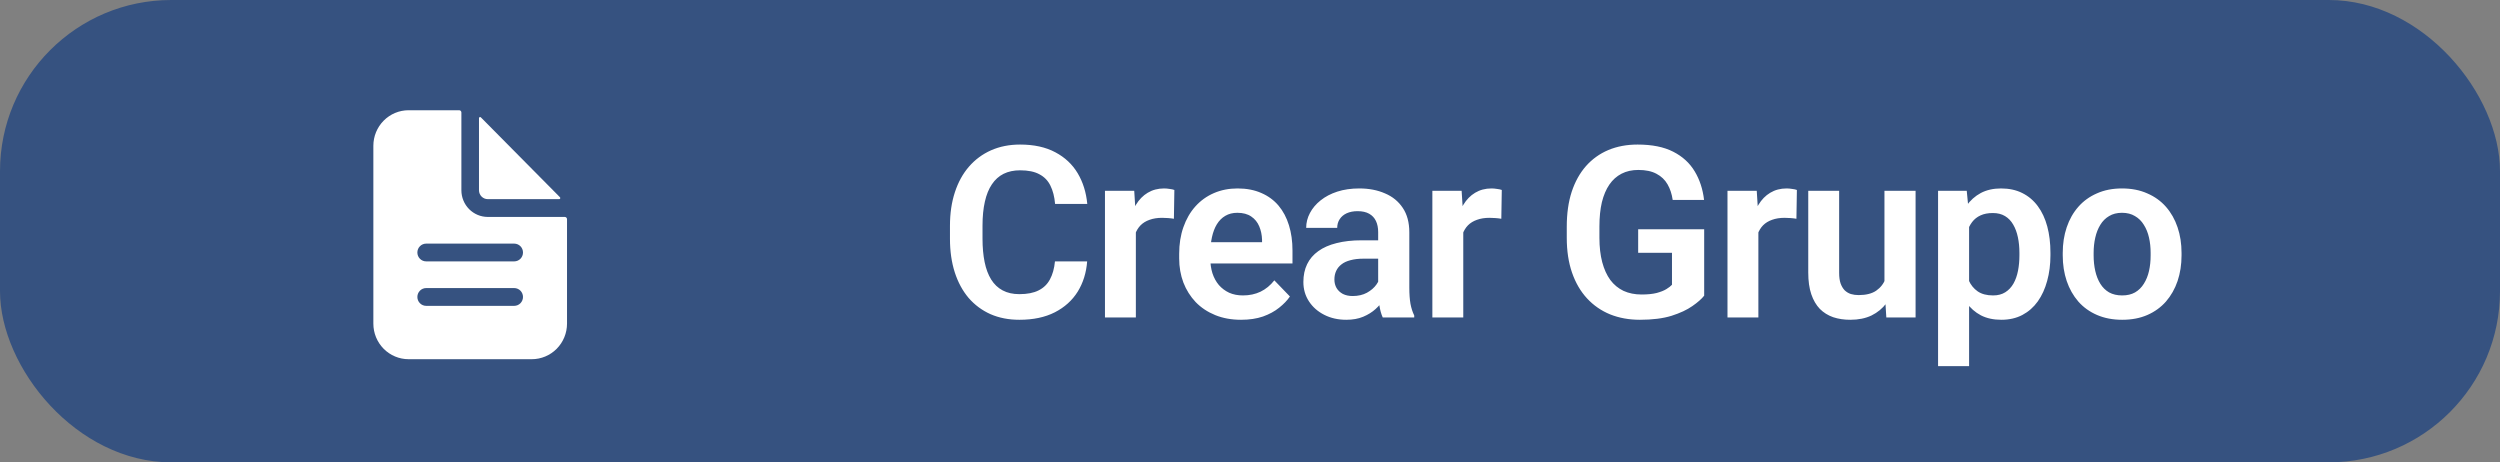 <svg width="146" height="27" viewBox="0 0 146 27" fill="none" xmlns="http://www.w3.org/2000/svg">
<rect x="0" y="0" width="146" height="27" fill="#808080" stroke="none"/>
<rect width="146" height="27" rx="10" fill="#365280"/>
<path d="M61.61 15.264H63.49C63.44 15.93 63.255 16.52 62.937 17.035C62.617 17.545 62.173 17.946 61.603 18.238C61.034 18.529 60.343 18.675 59.532 18.675C58.908 18.675 58.345 18.566 57.844 18.347C57.347 18.124 56.921 17.807 56.565 17.397C56.215 16.982 55.946 16.485 55.759 15.907C55.572 15.323 55.478 14.669 55.478 13.945V13.186C55.478 12.461 55.574 11.807 55.766 11.224C55.957 10.641 56.23 10.144 56.586 9.734C56.946 9.319 57.377 9 57.878 8.777C58.384 8.554 58.949 8.442 59.573 8.442C60.384 8.442 61.07 8.592 61.631 8.893C62.191 9.189 62.627 9.597 62.937 10.117C63.246 10.636 63.433 11.233 63.497 11.908H61.617C61.581 11.488 61.49 11.133 61.344 10.841C61.203 10.55 60.988 10.329 60.701 10.178C60.419 10.023 60.043 9.946 59.573 9.946C59.209 9.946 58.887 10.014 58.609 10.151C58.336 10.288 58.108 10.493 57.926 10.766C57.743 11.035 57.607 11.372 57.516 11.778C57.425 12.179 57.379 12.644 57.379 13.172V13.945C57.379 14.451 57.42 14.904 57.502 15.305C57.584 15.706 57.712 16.046 57.885 16.324C58.058 16.602 58.281 16.814 58.555 16.959C58.828 17.105 59.154 17.178 59.532 17.178C59.992 17.178 60.366 17.105 60.653 16.959C60.945 16.814 61.166 16.599 61.316 16.317C61.471 16.034 61.569 15.683 61.61 15.264ZM66.334 12.653V18.539H64.53V11.142H66.239L66.334 12.653ZM68.583 11.094L68.556 12.776C68.456 12.758 68.342 12.744 68.214 12.735C68.091 12.726 67.975 12.721 67.865 12.721C67.588 12.721 67.344 12.76 67.134 12.837C66.924 12.91 66.749 13.017 66.608 13.159C66.471 13.3 66.366 13.473 66.293 13.678C66.22 13.879 66.179 14.107 66.17 14.362L65.781 14.314C65.781 13.845 65.828 13.409 65.924 13.008C66.02 12.607 66.159 12.256 66.341 11.956C66.523 11.655 66.751 11.422 67.025 11.258C67.303 11.09 67.622 11.005 67.982 11.005C68.082 11.005 68.189 11.014 68.303 11.033C68.421 11.046 68.515 11.067 68.583 11.094ZM72.48 18.675C71.919 18.675 71.416 18.584 70.969 18.402C70.523 18.22 70.142 17.967 69.828 17.643C69.518 17.315 69.278 16.934 69.11 16.502C68.946 16.064 68.864 15.595 68.864 15.093V14.82C68.864 14.25 68.946 13.733 69.11 13.268C69.274 12.799 69.506 12.395 69.807 12.058C70.108 11.721 70.468 11.461 70.887 11.279C71.306 11.097 71.769 11.005 72.275 11.005C72.799 11.005 73.262 11.094 73.663 11.272C74.064 11.445 74.399 11.691 74.668 12.01C74.936 12.329 75.139 12.712 75.276 13.159C75.413 13.601 75.481 14.091 75.481 14.628V15.387H69.684V14.143H73.704V14.006C73.695 13.719 73.64 13.457 73.54 13.22C73.439 12.979 73.284 12.787 73.075 12.646C72.865 12.5 72.594 12.427 72.261 12.427C71.992 12.427 71.758 12.486 71.557 12.605C71.361 12.719 71.197 12.883 71.065 13.097C70.937 13.307 70.842 13.557 70.778 13.849C70.714 14.141 70.682 14.464 70.682 14.82V15.093C70.682 15.403 70.723 15.69 70.805 15.955C70.892 16.219 71.017 16.449 71.181 16.645C71.35 16.836 71.55 16.987 71.783 17.096C72.02 17.201 72.289 17.253 72.589 17.253C72.968 17.253 73.309 17.18 73.615 17.035C73.925 16.884 74.194 16.663 74.421 16.372L75.331 17.315C75.176 17.543 74.966 17.762 74.702 17.971C74.442 18.181 74.127 18.352 73.758 18.484C73.389 18.611 72.963 18.675 72.48 18.675ZM80.485 16.966V13.555C80.485 13.305 80.442 13.088 80.355 12.906C80.269 12.723 80.137 12.582 79.959 12.482C79.781 12.382 79.555 12.332 79.282 12.332C79.04 12.332 78.829 12.373 78.646 12.455C78.469 12.537 78.332 12.653 78.236 12.803C78.141 12.949 78.093 13.118 78.093 13.309H76.281C76.281 13.004 76.354 12.714 76.5 12.441C76.646 12.163 76.853 11.917 77.122 11.703C77.395 11.484 77.721 11.313 78.1 11.19C78.482 11.067 78.911 11.005 79.385 11.005C79.945 11.005 80.444 11.101 80.882 11.293C81.324 11.479 81.67 11.762 81.921 12.14C82.176 12.518 82.304 12.995 82.304 13.569V16.795C82.304 17.165 82.326 17.481 82.372 17.746C82.422 18.005 82.495 18.231 82.591 18.422V18.539H80.752C80.665 18.352 80.599 18.115 80.554 17.828C80.508 17.536 80.485 17.249 80.485 16.966ZM80.738 14.034L80.752 15.107H79.61C79.328 15.107 79.079 15.137 78.865 15.196C78.651 15.251 78.475 15.332 78.339 15.442C78.202 15.547 78.1 15.674 78.031 15.825C77.963 15.97 77.929 16.137 77.929 16.324C77.929 16.506 77.97 16.67 78.052 16.816C78.138 16.962 78.261 17.078 78.421 17.165C78.585 17.247 78.776 17.288 78.995 17.288C79.314 17.288 79.592 17.224 79.829 17.096C80.066 16.964 80.251 16.805 80.383 16.618C80.515 16.431 80.585 16.253 80.595 16.084L81.114 16.864C81.05 17.051 80.955 17.249 80.827 17.459C80.699 17.668 80.535 17.864 80.335 18.046C80.134 18.229 79.893 18.379 79.61 18.498C79.328 18.616 78.999 18.675 78.626 18.675C78.147 18.675 77.719 18.58 77.341 18.388C76.962 18.197 76.664 17.935 76.445 17.602C76.226 17.269 76.117 16.891 76.117 16.467C76.117 16.075 76.19 15.729 76.336 15.428C76.482 15.127 76.698 14.874 76.985 14.669C77.272 14.46 77.628 14.303 78.052 14.198C78.48 14.088 78.97 14.034 79.521 14.034H80.738ZM85.455 12.653V18.539H83.65V11.142H85.359L85.455 12.653ZM87.704 11.094L87.677 12.776C87.577 12.758 87.463 12.744 87.335 12.735C87.212 12.726 87.096 12.721 86.986 12.721C86.708 12.721 86.465 12.76 86.255 12.837C86.045 12.91 85.87 13.017 85.729 13.159C85.592 13.3 85.487 13.473 85.414 13.678C85.341 13.879 85.3 14.107 85.291 14.362L84.901 14.314C84.901 13.845 84.949 13.409 85.045 13.008C85.141 12.607 85.28 12.256 85.462 11.956C85.644 11.655 85.872 11.422 86.146 11.258C86.424 11.09 86.743 11.005 87.103 11.005C87.203 11.005 87.31 11.014 87.424 11.033C87.542 11.046 87.636 11.067 87.704 11.094ZM99.524 13.391V17.267C99.378 17.454 99.148 17.657 98.834 17.875C98.524 18.094 98.118 18.283 97.617 18.443C97.116 18.598 96.5 18.675 95.771 18.675C95.138 18.675 94.559 18.57 94.035 18.361C93.511 18.147 93.06 17.834 92.681 17.424C92.303 17.014 92.011 16.513 91.806 15.92C91.601 15.328 91.499 14.651 91.499 13.89V13.234C91.499 12.473 91.594 11.796 91.786 11.204C91.982 10.611 92.26 10.11 92.62 9.7C92.984 9.29 93.42 8.977 93.925 8.763C94.436 8.549 95.005 8.442 95.635 8.442C96.478 8.442 97.17 8.581 97.713 8.859C98.26 9.137 98.679 9.52 98.97 10.007C99.262 10.49 99.444 11.046 99.517 11.675H97.685C97.635 11.329 97.535 11.026 97.385 10.766C97.234 10.502 97.02 10.297 96.742 10.151C96.468 10.001 96.113 9.925 95.675 9.925C95.306 9.925 94.981 9.998 94.698 10.144C94.415 10.29 94.178 10.502 93.987 10.78C93.796 11.058 93.65 11.402 93.549 11.812C93.454 12.222 93.406 12.692 93.406 13.22V13.89C93.406 14.423 93.461 14.897 93.57 15.312C93.679 15.722 93.837 16.069 94.042 16.351C94.251 16.629 94.509 16.841 94.814 16.987C95.124 17.128 95.475 17.199 95.867 17.199C96.222 17.199 96.516 17.169 96.749 17.11C96.986 17.046 97.175 16.971 97.316 16.884C97.457 16.798 97.567 16.713 97.644 16.631V14.765H95.669V13.391H99.524ZM102.689 12.653V18.539H100.885V11.142H102.594L102.689 12.653ZM104.938 11.094L104.911 12.776C104.811 12.758 104.697 12.744 104.569 12.735C104.446 12.726 104.33 12.721 104.221 12.721C103.943 12.721 103.699 12.76 103.489 12.837C103.28 12.91 103.104 13.017 102.963 13.159C102.826 13.3 102.721 13.473 102.648 13.678C102.575 13.879 102.534 14.107 102.525 14.362L102.136 14.314C102.136 13.845 102.184 13.409 102.279 13.008C102.375 12.607 102.514 12.256 102.696 11.956C102.879 11.655 103.106 11.422 103.38 11.258C103.658 11.09 103.977 11.005 104.337 11.005C104.437 11.005 104.544 11.014 104.658 11.033C104.777 11.046 104.87 11.067 104.938 11.094ZM110.052 16.782V11.142H111.87V18.539H110.161L110.052 16.782ZM110.284 15.251L110.845 15.237C110.845 15.734 110.79 16.192 110.681 16.611C110.572 17.03 110.401 17.395 110.168 17.705C109.94 18.01 109.651 18.249 109.3 18.422C108.949 18.591 108.534 18.675 108.056 18.675C107.691 18.675 107.359 18.625 107.058 18.525C106.757 18.42 106.497 18.258 106.279 18.04C106.064 17.816 105.898 17.531 105.78 17.185C105.661 16.834 105.602 16.413 105.602 15.92V11.142H107.406V15.934C107.406 16.18 107.434 16.385 107.489 16.549C107.548 16.713 107.628 16.848 107.728 16.953C107.833 17.053 107.953 17.126 108.09 17.171C108.231 17.212 108.382 17.233 108.541 17.233C108.979 17.233 109.323 17.146 109.573 16.973C109.829 16.795 110.011 16.558 110.12 16.262C110.23 15.961 110.284 15.624 110.284 15.251ZM114.995 12.564V21.382H113.183V11.142H114.858L114.995 12.564ZM119.746 14.765V14.909C119.746 15.447 119.682 15.945 119.554 16.406C119.431 16.861 119.249 17.26 119.007 17.602C118.766 17.939 118.465 18.204 118.105 18.395C117.75 18.582 117.339 18.675 116.875 18.675C116.419 18.675 116.022 18.589 115.685 18.416C115.348 18.238 115.063 17.987 114.831 17.664C114.598 17.34 114.411 16.964 114.27 16.536C114.133 16.103 114.031 15.631 113.962 15.121V14.663C114.031 14.12 114.133 13.628 114.27 13.186C114.411 12.739 114.598 12.354 114.831 12.031C115.063 11.703 115.346 11.45 115.678 11.272C116.015 11.094 116.41 11.005 116.861 11.005C117.33 11.005 117.743 11.094 118.098 11.272C118.458 11.45 118.761 11.705 119.007 12.038C119.253 12.37 119.438 12.767 119.561 13.227C119.684 13.687 119.746 14.2 119.746 14.765ZM117.934 14.909V14.765C117.934 14.437 117.904 14.134 117.845 13.856C117.786 13.573 117.695 13.327 117.572 13.118C117.449 12.903 117.289 12.737 117.093 12.619C116.897 12.5 116.66 12.441 116.382 12.441C116.104 12.441 115.865 12.486 115.665 12.578C115.464 12.669 115.3 12.799 115.172 12.967C115.045 13.136 114.945 13.336 114.872 13.569C114.803 13.797 114.758 14.05 114.735 14.328V15.462C114.776 15.8 114.856 16.103 114.974 16.372C115.093 16.64 115.266 16.855 115.494 17.014C115.726 17.174 116.027 17.253 116.396 17.253C116.674 17.253 116.911 17.192 117.107 17.069C117.303 16.946 117.462 16.777 117.585 16.563C117.709 16.344 117.797 16.094 117.852 15.811C117.907 15.528 117.934 15.228 117.934 14.909ZM120.464 14.915V14.772C120.464 14.23 120.541 13.731 120.696 13.275C120.851 12.815 121.077 12.416 121.373 12.079C121.669 11.741 122.031 11.479 122.46 11.293C122.888 11.101 123.376 11.005 123.923 11.005C124.479 11.005 124.971 11.101 125.399 11.293C125.832 11.479 126.197 11.741 126.493 12.079C126.789 12.416 127.015 12.815 127.17 13.275C127.325 13.731 127.402 14.23 127.402 14.772V14.915C127.402 15.453 127.325 15.952 127.17 16.413C127.015 16.868 126.789 17.267 126.493 17.609C126.197 17.946 125.834 18.208 125.406 18.395C124.978 18.582 124.488 18.675 123.936 18.675C123.389 18.675 122.9 18.582 122.467 18.395C122.034 18.208 121.669 17.946 121.373 17.609C121.077 17.267 120.851 16.868 120.696 16.413C120.541 15.952 120.464 15.453 120.464 14.915ZM122.268 14.772V14.915C122.268 15.239 122.3 15.542 122.364 15.825C122.428 16.107 122.526 16.356 122.658 16.57C122.79 16.784 122.961 16.953 123.171 17.076C123.385 17.194 123.64 17.253 123.936 17.253C124.228 17.253 124.479 17.194 124.688 17.076C124.898 16.953 125.069 16.784 125.201 16.57C125.338 16.356 125.438 16.107 125.502 15.825C125.566 15.542 125.597 15.239 125.597 14.915V14.772C125.597 14.453 125.566 14.155 125.502 13.877C125.438 13.594 125.338 13.345 125.201 13.131C125.069 12.913 124.896 12.742 124.681 12.619C124.472 12.491 124.219 12.427 123.923 12.427C123.631 12.427 123.38 12.491 123.171 12.619C122.961 12.742 122.79 12.913 122.658 13.131C122.526 13.345 122.428 13.594 122.364 13.877C122.3 14.155 122.268 14.453 122.268 14.772Z" fill="white"/>
<path d="M32.985 12.669H28.487C28.078 12.669 27.686 12.505 27.396 12.213C27.107 11.921 26.945 11.525 26.945 11.112V6.568C26.945 6.534 26.931 6.501 26.907 6.476C26.883 6.452 26.85 6.438 26.816 6.438H23.86C23.315 6.438 22.792 6.657 22.406 7.047C22.02 7.436 21.804 7.965 21.804 8.515V18.9C21.804 19.451 22.02 19.979 22.406 20.369C22.792 20.758 23.315 20.977 23.86 20.977H31.057C31.603 20.977 32.126 20.758 32.511 20.369C32.897 19.979 33.114 19.451 33.114 18.9V12.799C33.114 12.765 33.1 12.732 33.076 12.707C33.052 12.683 33.019 12.669 32.985 12.669ZM30.029 17.862H24.888C24.752 17.862 24.621 17.807 24.525 17.709C24.428 17.612 24.374 17.48 24.374 17.342C24.374 17.205 24.428 17.073 24.525 16.975C24.621 16.878 24.752 16.823 24.888 16.823H30.029C30.165 16.823 30.296 16.878 30.393 16.975C30.489 17.073 30.543 17.205 30.543 17.342C30.543 17.48 30.489 17.612 30.393 17.709C30.296 17.807 30.165 17.862 30.029 17.862ZM30.029 15.265H24.888C24.752 15.265 24.621 15.211 24.525 15.113C24.428 15.016 24.374 14.884 24.374 14.746C24.374 14.608 24.428 14.476 24.525 14.379C24.621 14.282 24.752 14.227 24.888 14.227H30.029C30.165 14.227 30.296 14.282 30.393 14.379C30.489 14.476 30.543 14.608 30.543 14.746C30.543 14.884 30.489 15.016 30.393 15.113C30.296 15.211 30.165 15.265 30.029 15.265Z" fill="white"/>
<path d="M32.703 11.52L28.082 6.853C28.073 6.844 28.062 6.838 28.049 6.835C28.037 6.833 28.024 6.834 28.012 6.839C28.001 6.844 27.991 6.852 27.984 6.863C27.977 6.873 27.973 6.886 27.973 6.899V11.111C27.973 11.249 28.027 11.381 28.123 11.478C28.22 11.576 28.35 11.63 28.487 11.63H32.658C32.67 11.63 32.683 11.627 32.693 11.619C32.704 11.612 32.712 11.602 32.717 11.59C32.721 11.579 32.723 11.566 32.72 11.553C32.718 11.54 32.712 11.529 32.703 11.52Z" fill="white"/>
</svg>
